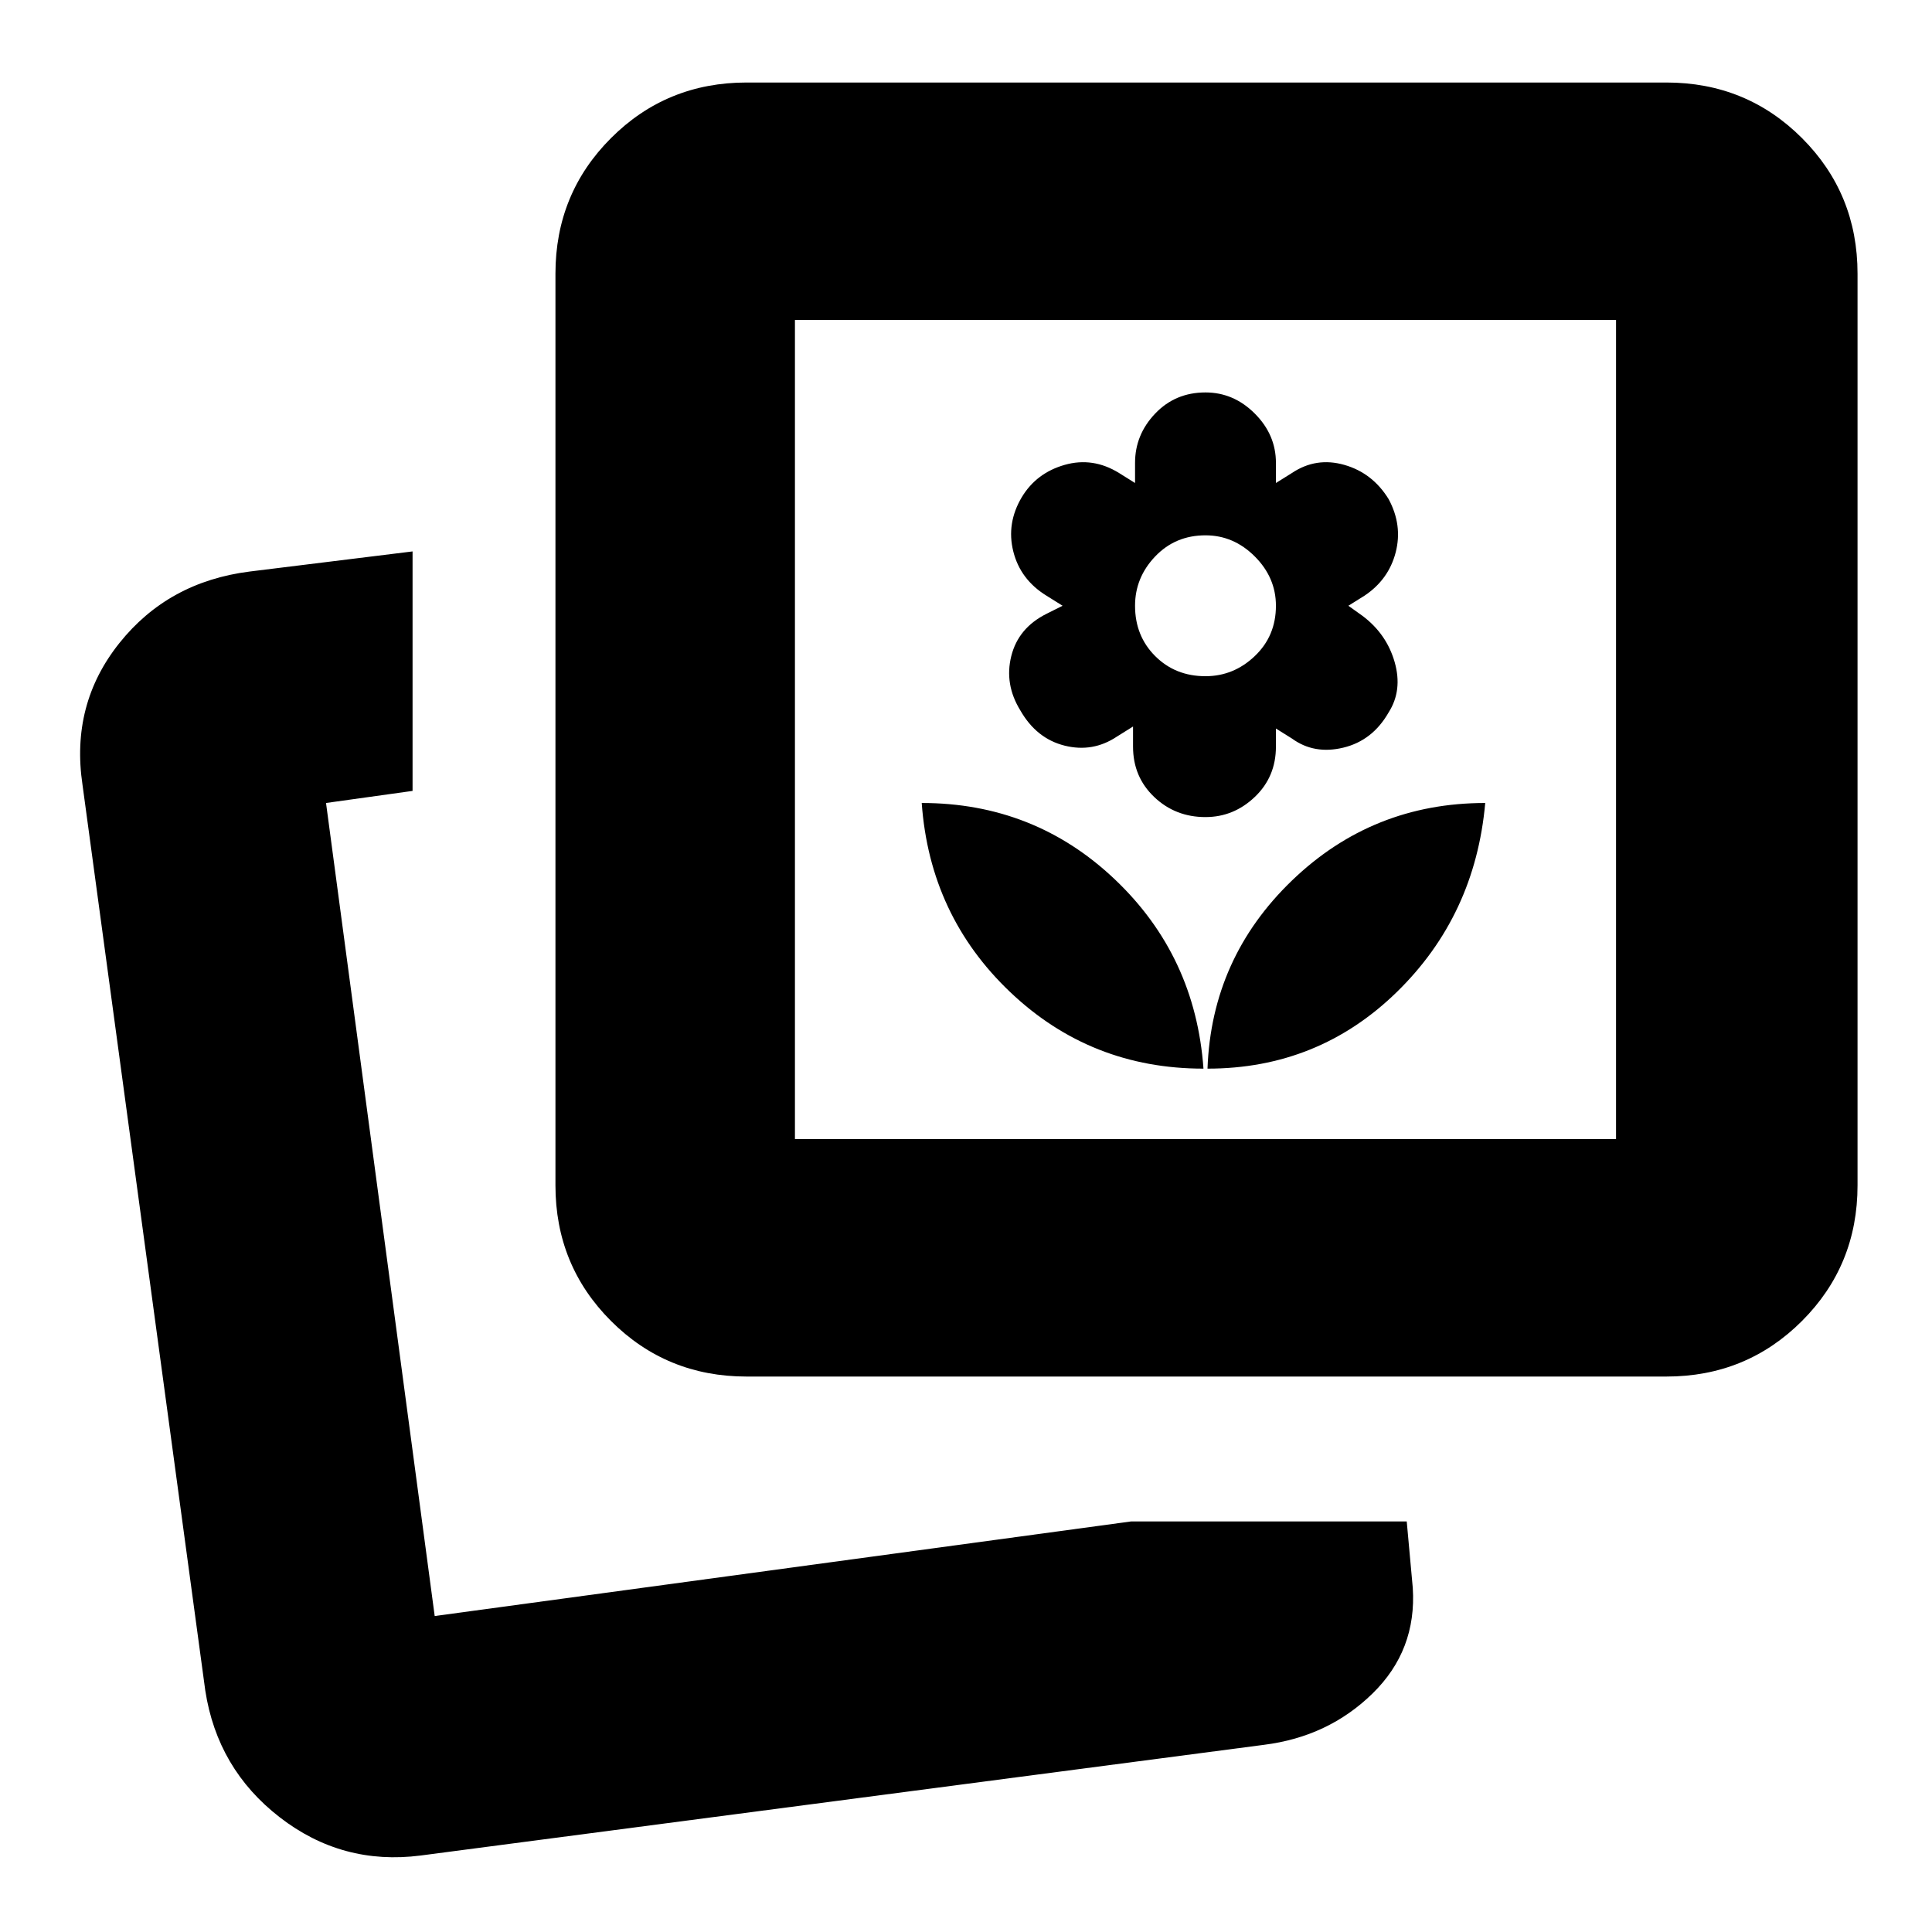 <svg xmlns="http://www.w3.org/2000/svg" height="20" viewBox="0 -960 960 960" width="20"><path d="M562-204h137l3 33q2 31-20 52.5T628-93L209-38q-39 5-70-19t-37-63L41-570q-6-40 18.306-70.444Q83.61-670.889 124-676l81-10v119l-43 6 54 404 346-47Zm38-225q55 0 94-38t44-94q-56 0-96 38.5T600-429ZM371-276q-39.775 0-67.388-27.612Q276-331.225 276-371v-453q0-39.775 27.612-67.388Q331.225-919 371-919h457q39.775 0 67.388 27.612Q923-863.775 923-824v453q0 39.775-27.612 67.388Q867.775-276 828-276H371Zm227-153q-4-56-44-94t-96-38q4 56 44 94t96 38Zm1-125q14 0 24.5-10t10.5-25v-9l8 5q11 8 25.5 4.5T690-606q7-11 3-25t-16-23l-7-5 8-5q12-8 15.5-21.5T690-712q-8-13-22-17t-26 4l-8 5v-10q0-14-10.5-24.5T599-765q-15 0-25 10.5T564-730v10l-8-5q-13-8-27-4t-21.25 16q-7.75 13-4.25 27t16.5 22l8 5-8 4q-14 7-17.5 21t4.5 27q8 14 22 17.5t26-4.5l8-5v10q0 15 10.5 25t25.5 10Zm0-70q-15 0-25-10t-10-25q0-14 10-24.5t25-10.5q14 0 24.5 10.5T634-659q0 15-10.5 25T599-624ZM395-394h408v-407H395v407ZM216-157Zm179-237v-407 407Z"/></svg>